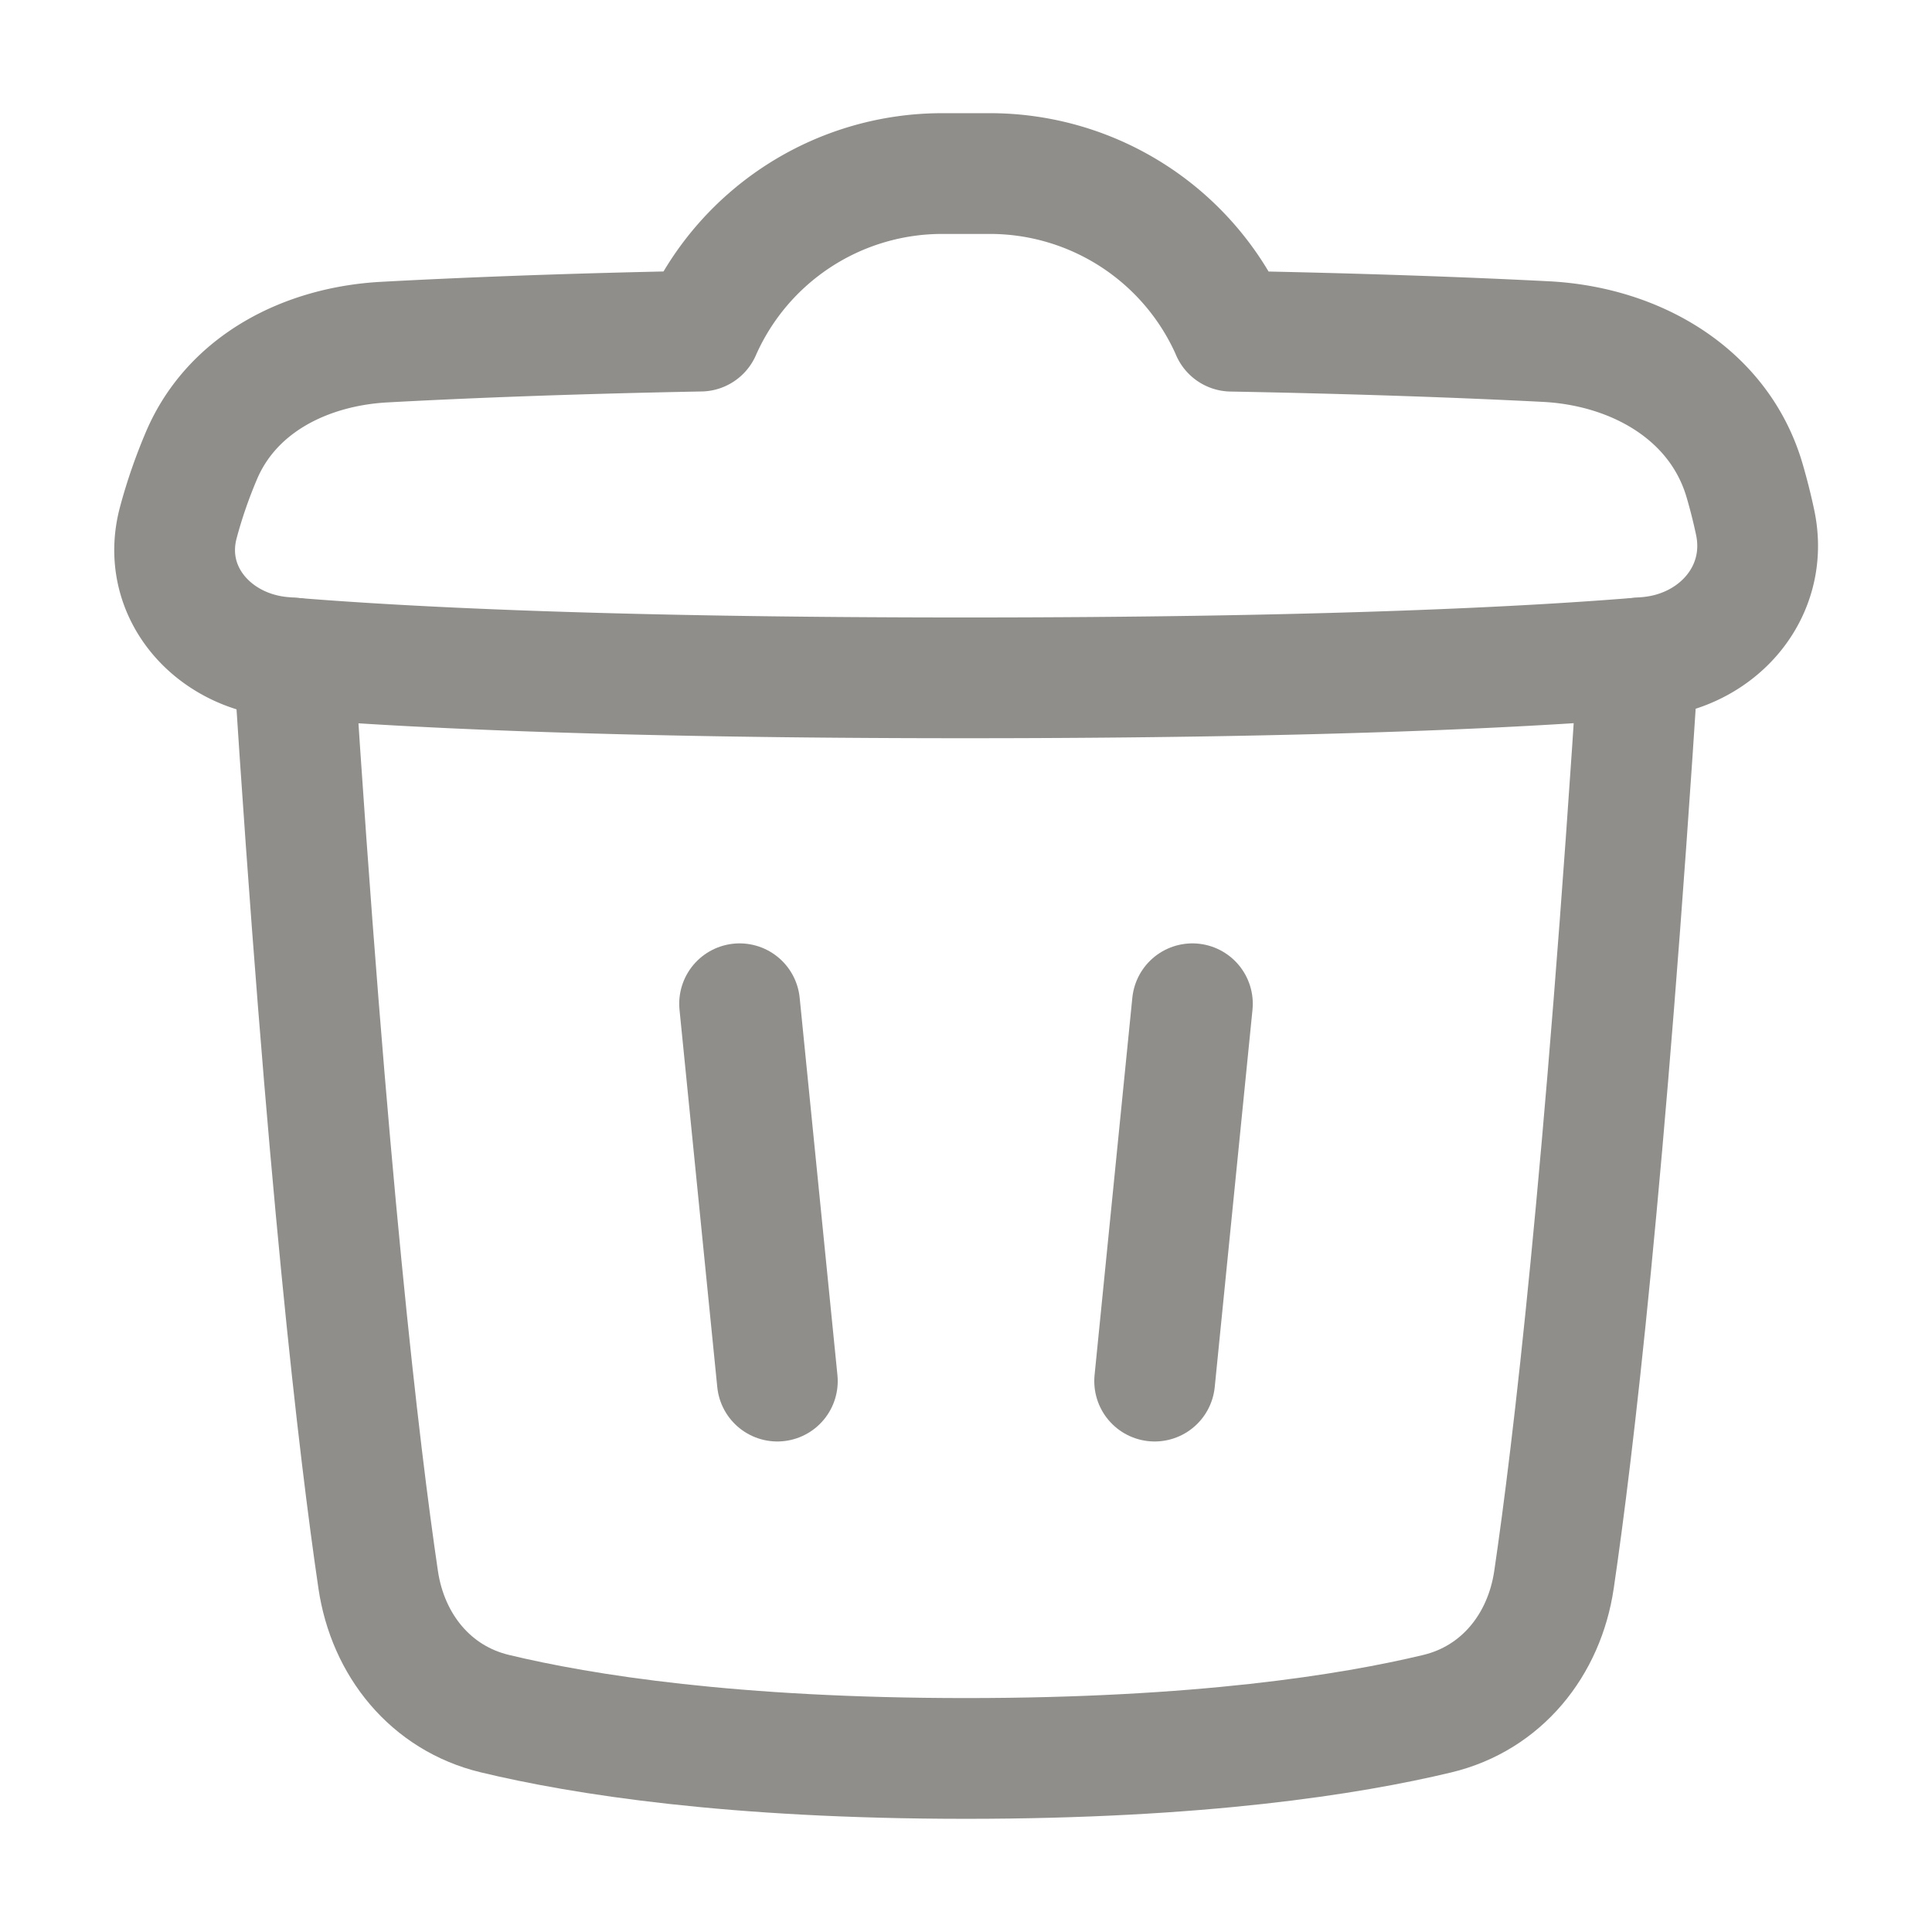 <svg xmlns="http://www.w3.org/2000/svg" fill="none" viewBox="-1.5 -1.5 48 48" height="48" width="48"><g id="recycle-bin-2--remove-delete-empty-bin-trash-garbage"><path id="Subtract" stroke="#8f8e8a" stroke-linecap="round" stroke-linejoin="round" d="M5.796 14.852c0.832 12.952 1.627 19.689 2.1 22.897 0.24 1.622 1.305 2.944 2.9 3.326C12.966 41.597 16.703 42.188 22.502 42.188c5.798 0 9.535 -0.591 11.707 -1.112 1.594 -0.382 2.659 -1.704 2.899 -3.326 0.473 -3.208 1.268 -9.946 2.1 -22.9" stroke-width="3"></path><path id="Union" stroke="#8f8e8a" stroke-linecap="round" stroke-linejoin="round" d="M29.096 6.728c3.337 0.062 5.938 0.163 7.802 0.258 2.241 0.112 4.322 1.306 4.948 3.46 0.094 0.323 0.182 0.666 0.259 1.028 0.369 1.725 -0.922 3.207 -2.679 3.356 -2.831 0.239 -8.013 0.511 -16.947 0.511 -8.933 0 -14.116 -0.272 -16.946 -0.511 -1.759 -0.148 -3.057 -1.641 -2.603 -3.345 0.164 -0.614 0.366 -1.175 0.578 -1.673 0.762 -1.784 2.597 -2.705 4.534 -2.812 1.789 -0.097 4.392 -0.208 7.863 -0.274A6.562 6.562 0 0 1 21.909 2.812h1.183a6.562 6.562 0 0 1 6.005 3.915Z" stroke-width="3"></path><path id="Vector 831" stroke="#8f8e8a" stroke-linecap="round" stroke-linejoin="round" d="m16.875 23.438 0.938 9.375" stroke-width="3"></path><path id="Vector 832" stroke="#8f8e8a" stroke-linecap="round" stroke-linejoin="round" d="m28.125 23.438 -0.938 9.375" stroke-width="3"></path></g></svg>